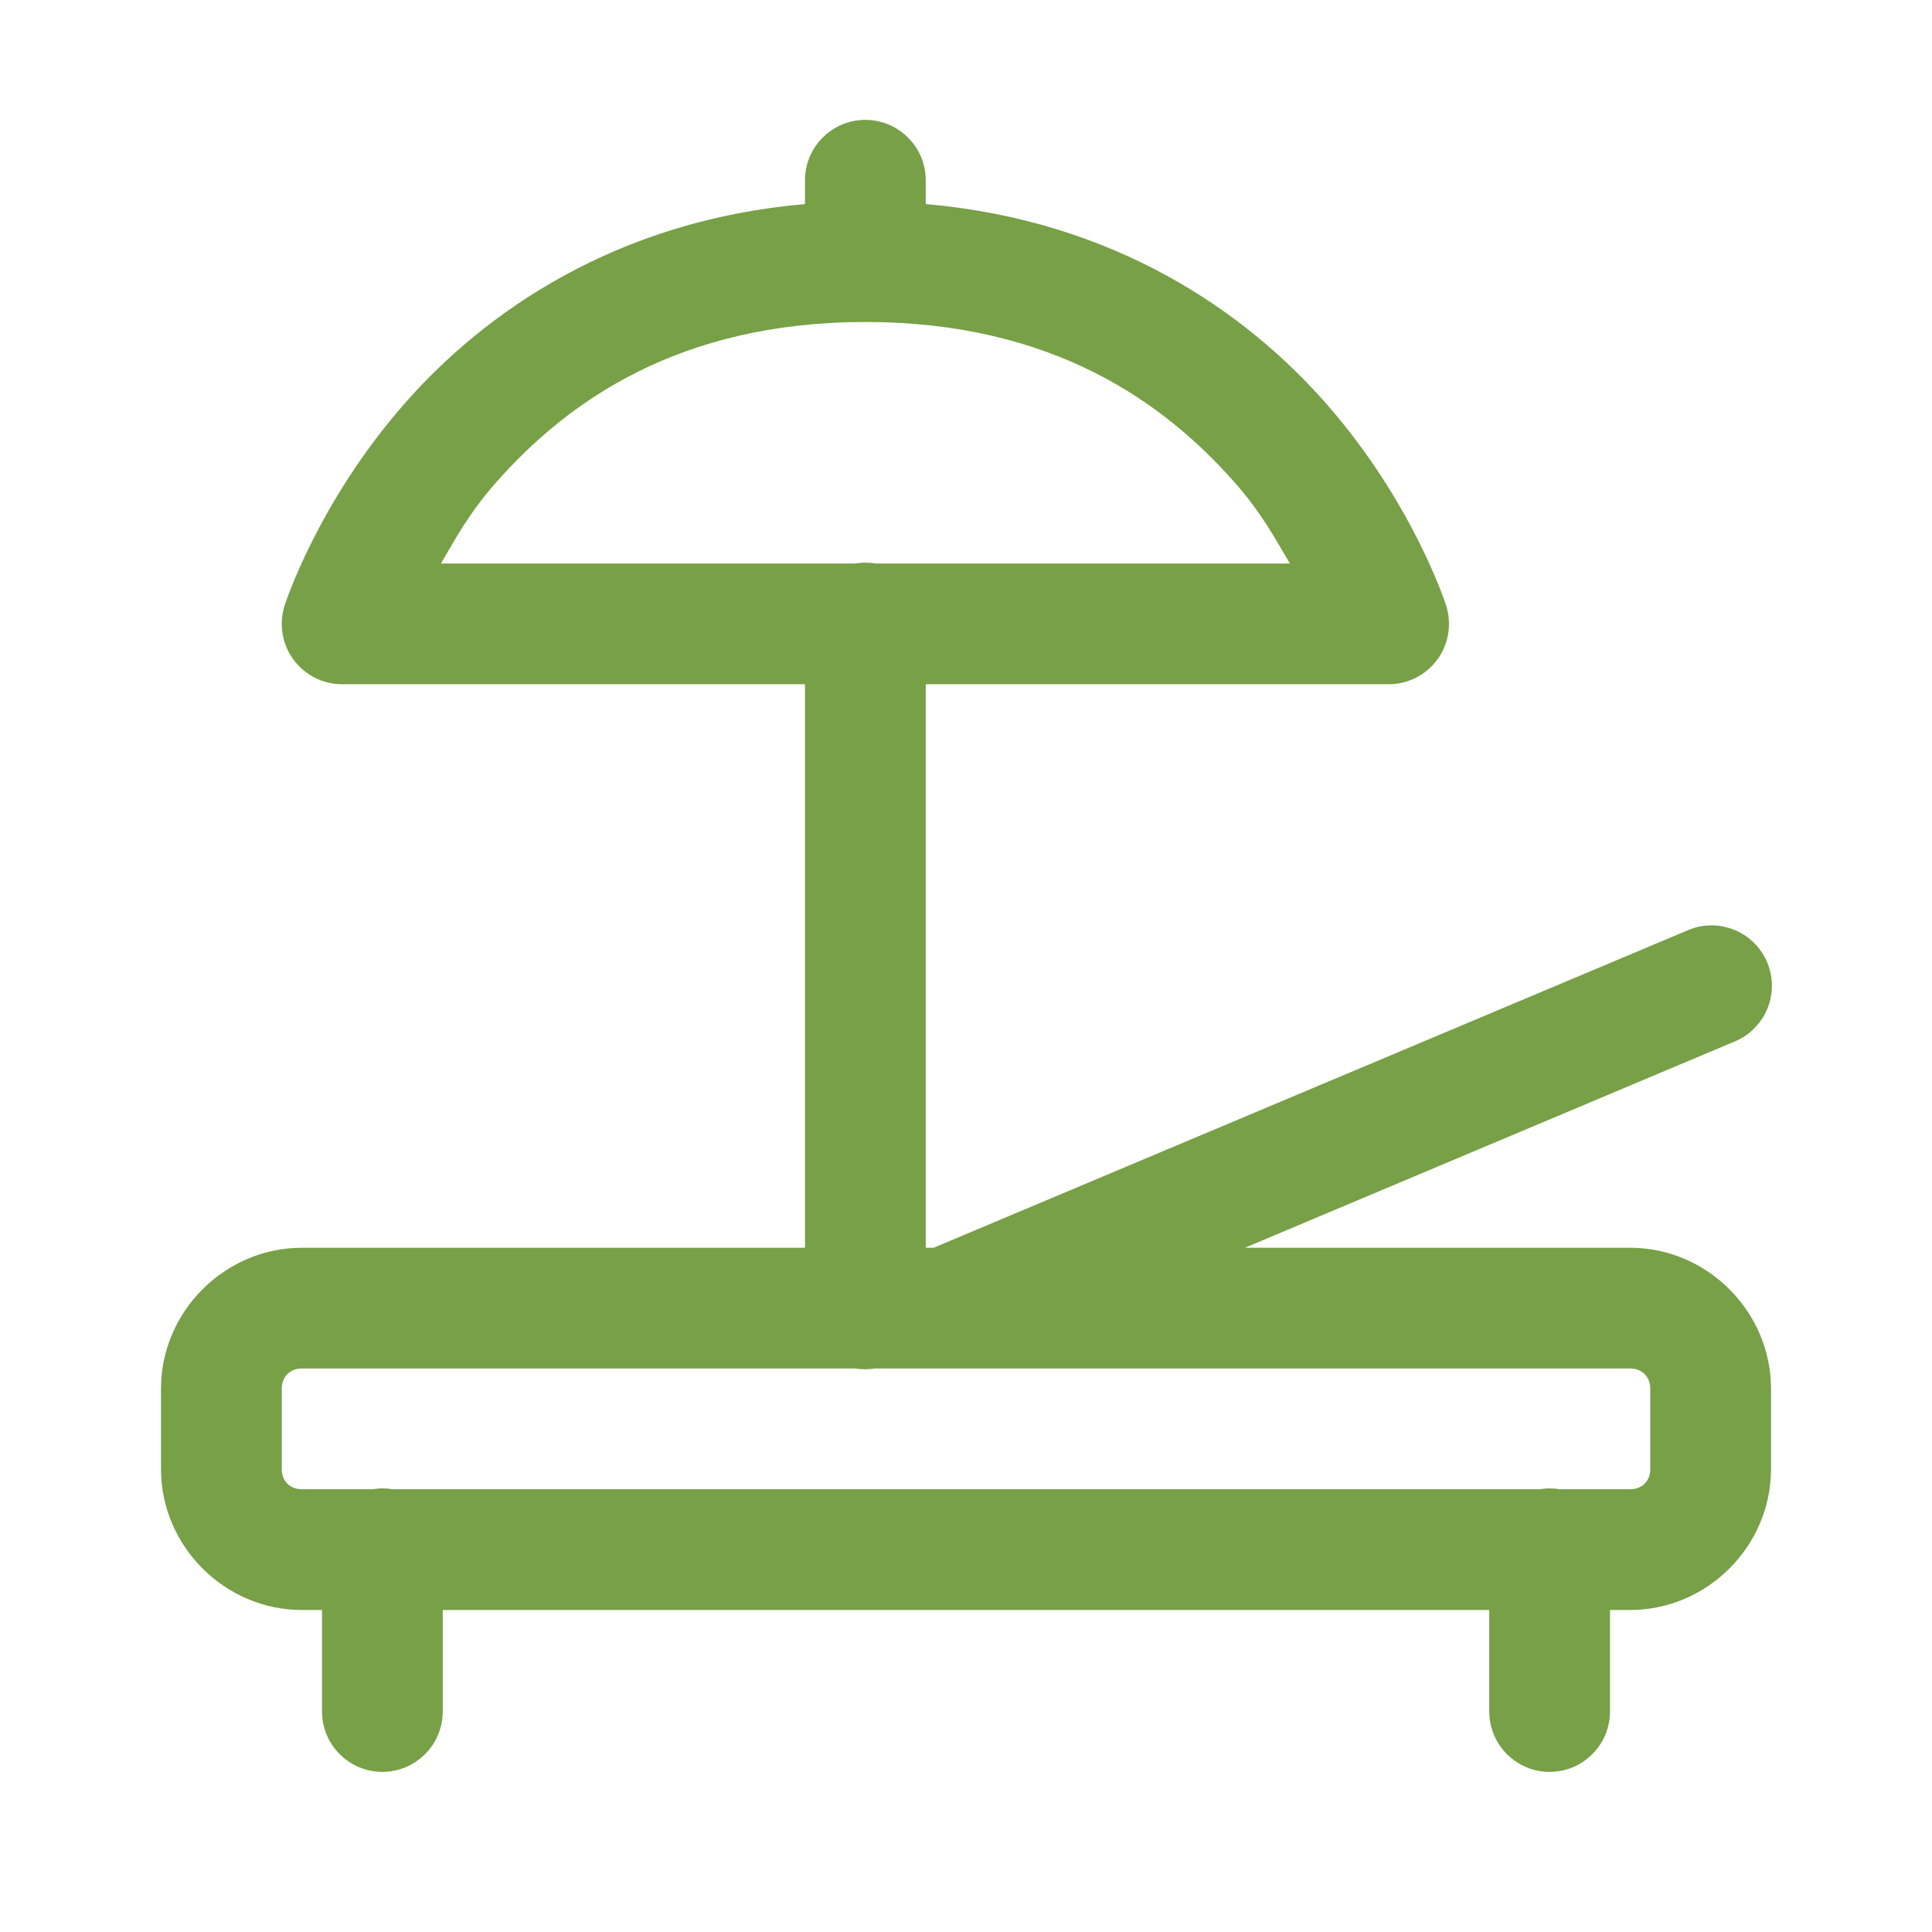 <svg width="24" height="24" viewBox="0 0 24 24" fill="none" xmlns="http://www.w3.org/2000/svg">
<path d="M10.738 1.489C10.54 1.492 10.35 1.574 10.212 1.717C10.073 1.86 9.997 2.051 10 2.25V2.535C7.651 2.739 6.027 3.876 5.034 5.004C3.939 6.248 3.535 7.524 3.535 7.524C3.5 7.636 3.491 7.755 3.51 7.871C3.529 7.988 3.575 8.098 3.645 8.193C3.715 8.288 3.806 8.366 3.911 8.419C4.016 8.472 4.132 8.5 4.25 8.5H10V15.5H3.75C2.793 15.5 2 16.293 2 17.25V18.25C2 19.208 2.793 20 3.75 20H4V21.25C3.999 21.349 4.017 21.448 4.054 21.54C4.091 21.633 4.146 21.716 4.216 21.787C4.286 21.858 4.369 21.914 4.461 21.953C4.552 21.991 4.651 22.011 4.75 22.011C4.849 22.011 4.948 21.991 5.039 21.953C5.131 21.914 5.214 21.858 5.284 21.787C5.354 21.716 5.409 21.633 5.446 21.54C5.483 21.448 5.501 21.349 5.5 21.25V20H18.5V21.25C18.499 21.349 18.517 21.448 18.554 21.54C18.591 21.633 18.646 21.716 18.716 21.787C18.786 21.858 18.869 21.914 18.96 21.953C19.052 21.991 19.151 22.011 19.25 22.011C19.349 22.011 19.448 21.991 19.54 21.953C19.631 21.914 19.714 21.858 19.784 21.787C19.854 21.716 19.909 21.633 19.946 21.54C19.983 21.448 20.001 21.349 20 21.25V20H20.25C21.207 20 22 19.208 22 18.25V17.25C22 16.293 21.207 15.5 20.25 15.5H15.465L21.541 12.941C21.705 12.876 21.841 12.753 21.924 12.597C22.007 12.44 22.032 12.26 21.994 12.086C21.957 11.913 21.859 11.759 21.719 11.651C21.579 11.543 21.404 11.488 21.227 11.496C21.135 11.5 21.044 11.521 20.959 11.559L11.598 15.5H11.5V8.5H17.25C17.368 8.5 17.484 8.472 17.589 8.419C17.694 8.366 17.785 8.288 17.855 8.193C17.925 8.098 17.971 7.988 17.99 7.871C18.009 7.755 18 7.636 17.965 7.524C17.965 7.524 17.561 6.248 16.466 5.004C15.473 3.876 13.849 2.739 11.5 2.535V2.25C11.501 2.15 11.483 2.05 11.445 1.957C11.407 1.864 11.351 1.78 11.28 1.709C11.209 1.638 11.124 1.582 11.031 1.544C10.938 1.506 10.839 1.488 10.738 1.489ZM10.75 4C13.066 4 14.454 4.99 15.34 5.996C15.665 6.365 15.839 6.686 16.023 7H10.873C10.829 6.992 10.783 6.989 10.738 6.989C10.702 6.99 10.665 6.994 10.629 7H5.478C5.66 6.686 5.835 6.365 6.16 5.996C7.046 4.99 8.434 4 10.75 4ZM3.75 17H10.627C10.707 17.013 10.79 17.013 10.87 17H20.25C20.398 17 20.5 17.103 20.5 17.25V18.25C20.5 18.398 20.398 18.5 20.25 18.5H19.373C19.328 18.492 19.283 18.489 19.238 18.489C19.202 18.49 19.165 18.494 19.129 18.5H4.873C4.829 18.492 4.783 18.489 4.738 18.489C4.702 18.49 4.665 18.494 4.629 18.5H3.75C3.602 18.5 3.5 18.398 3.5 18.25V17.25C3.5 17.103 3.602 17 3.75 17Z" fill="#77A047"/>
</svg>
